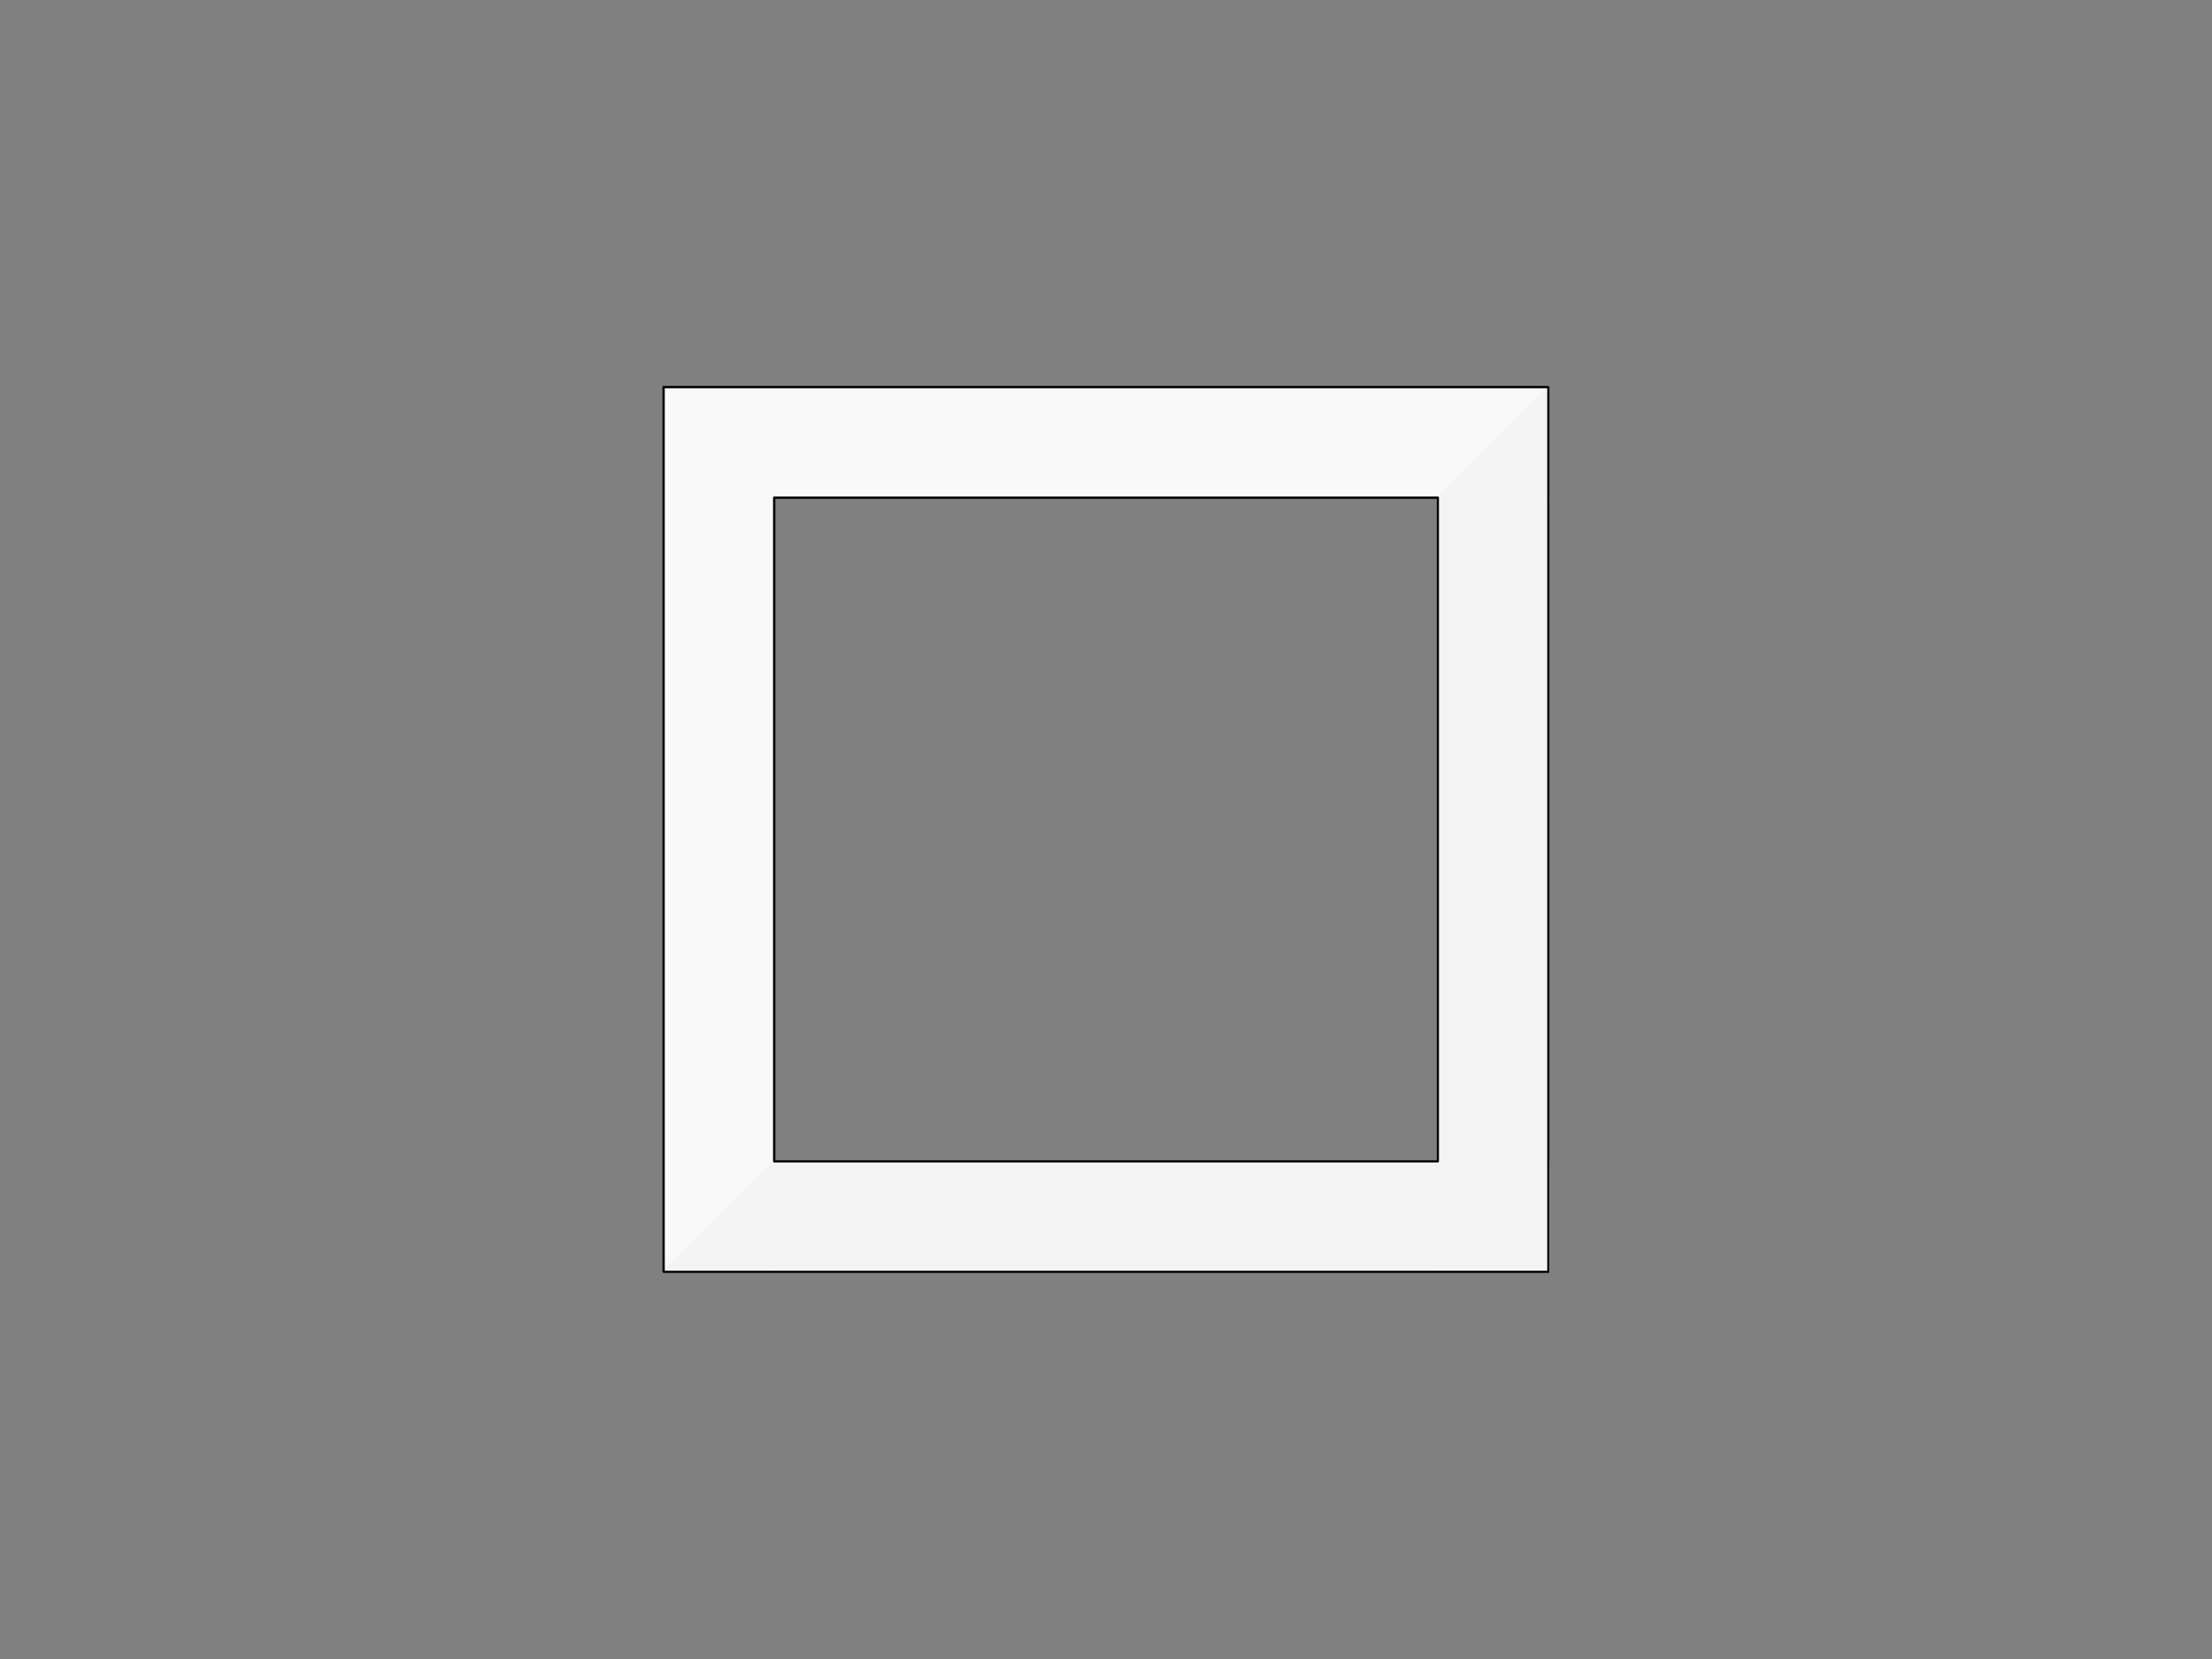 <svg version="1.1" viewBox="0.0 0.0 960.0 720.0" fill="none" stroke="none" stroke-linecap="square" stroke-miterlimit="10" xmlns:xlink="http://www.w3.org/1999/xlink" xmlns="http://www.w3.org/2000/svg"><rect x="0.0" y="0.0" width="960.0" height="720.0" fill="#808080" stroke="none"/><clipPath id="p.0"><path d="m0 0l960.0 0l0 720.0l-960.0 0l0 -720.0z" clip-rule="nonzero"/></clipPath><g clip-path="url(#p.0)"><path fill="#000000" fill-opacity="0.0" d="m0 0l960.0 0l0 720.0l-960.0 0z" fill-rule="evenodd"/><path fill="#f9f9f9" d="m288.0 552.0l0 -384.0l48.0 0l0 384.0z" fill-rule="evenodd"/><path fill="#f3f3f3" d="m336.0 552.0l-48.0 0l48.0 -48.0z" fill-rule="evenodd"/><path stroke="#f3f3f3" stroke-width="1.0" stroke-linejoin="round" stroke-linecap="butt" d="m336.0 552.0l-48.0 0l48.0 -48.0z" fill-rule="evenodd"/><path fill="#f9f9f9" d="m288.0 168.0l384.0 0l0 48.0l-384.0 0z" fill-rule="evenodd"/><path fill="#f3f3f3" d="m672.0 216.0l-48.0 0l48.0 -48.0z" fill-rule="evenodd"/><path stroke="#f3f3f3" stroke-width="1.0" stroke-linejoin="round" stroke-linecap="butt" d="m672.0 216.0l-48.0 0l48.0 -48.0z" fill-rule="evenodd"/><path fill="#f3f3f3" d="m624.0 216.0l48.0 0l0 336.0l-48.0 0z" fill-rule="evenodd"/><path stroke="#f3f3f3" stroke-width="1.0" stroke-linejoin="round" stroke-linecap="butt" d="m624.0 216.0l48.0 0l0 336.0l-48.0 0z" fill-rule="evenodd"/><path fill="#f3f3f3" d="m336.0 552.0l0 -48.0l336.0 0l0 48.0z" fill-rule="evenodd"/><path stroke="#f3f3f3" stroke-width="1.0" stroke-linejoin="round" stroke-linecap="butt" d="m336.0 552.0l0 -48.0l336.0 0l0 48.0z" fill-rule="evenodd"/><path fill="#000000" fill-opacity="0.0" d="m336.0 216.0l288.0 0l0 288.0l-288.0 0z" fill-rule="evenodd"/><path stroke="#000000" stroke-width="1.0" stroke-linejoin="round" stroke-linecap="butt" d="m336.0 216.0l288.0 0l0 288.0l-288.0 0z" fill-rule="evenodd"/><path fill="#000000" fill-opacity="0.0" d="m288.0 168.0l384.0 0l0 384.0l-384.0 0z" fill-rule="evenodd"/><path stroke="#000000" stroke-width="1.0" stroke-linejoin="round" stroke-linecap="butt" d="m288.0 168.0l384.0 0l0 384.0l-384.0 0z" fill-rule="evenodd"/></g></svg>